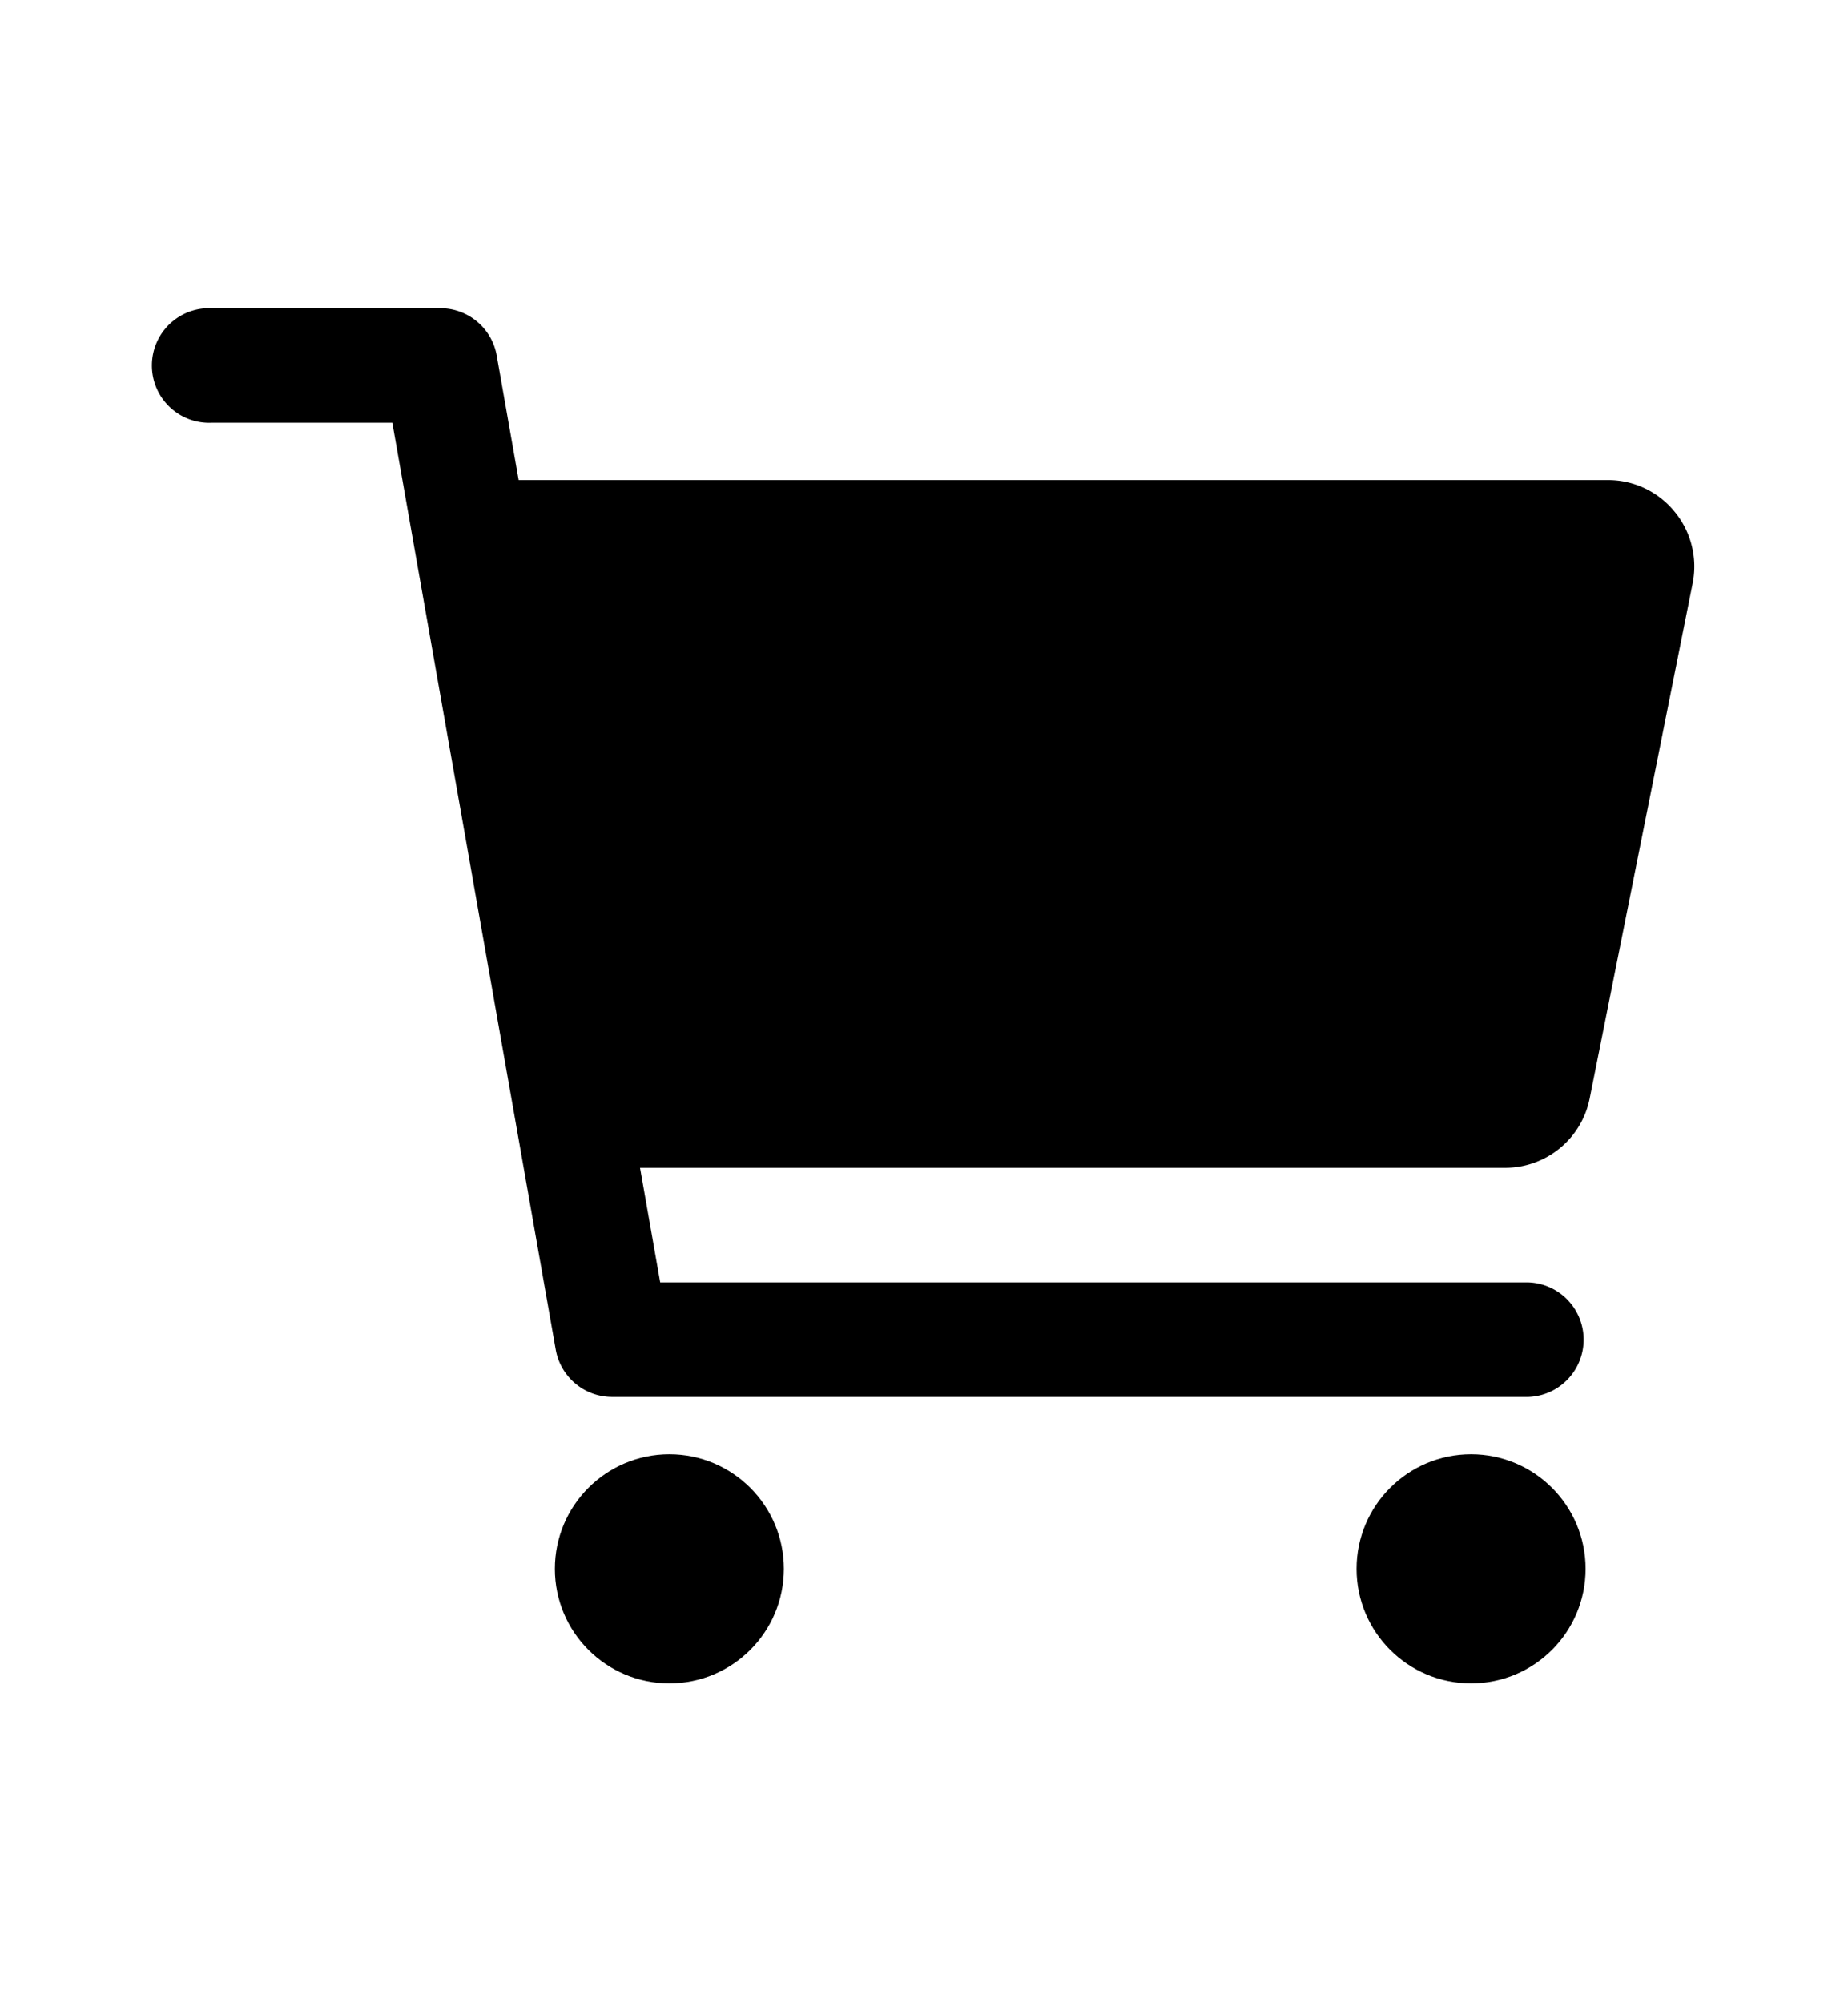 <svg xmlns="http://www.w3.org/2000/svg" width="24" height="26" viewBox="0 0 24 26">
  <g id="icon-cart" transform="translate(-8485 2438)">
    <g id="Group_173" data-name="Group 173" opacity="0">
      <rect id="Rectangle_86" data-name="Rectangle 86" width="24" height="26" transform="translate(8485 -2438)" fill="#fff"/>
      <rect id="Rectangle_87" data-name="Rectangle 87" width="20" height="18" transform="translate(8487 -2434)" fill="#d58484"/>
    </g>
    <g id="cart" transform="translate(8455 -2498)">
      <circle id="Ellipse_1" data-name="Ellipse 1" cx="1.487" cy="1.487" r="1.487" transform="translate(37.206 78.875)"/>
      <circle id="Ellipse_2" data-name="Ellipse 2" cx="1.487" cy="1.487" r="1.487" transform="translate(47.618 78.875)"/>
      <path id="Path_5" data-name="Path 5" d="M51.746,66.639a1.112,1.112,0,0,0-.863-.408H36.736l-.285-1.617A.744.744,0,0,0,35.719,64H32.744a.744.744,0,1,0,0,1.487h2.351l2.122,12.029a.744.744,0,0,0,.733.615h11.9a.744.744,0,0,0,0-1.487H38.574l-.262-1.487H49.545a1.119,1.119,0,0,0,1.1-.9l1.339-6.694A1.116,1.116,0,0,0,51.746,66.639Z" transform="translate(0 0)"/>
    </g>
  </g>
</svg>

